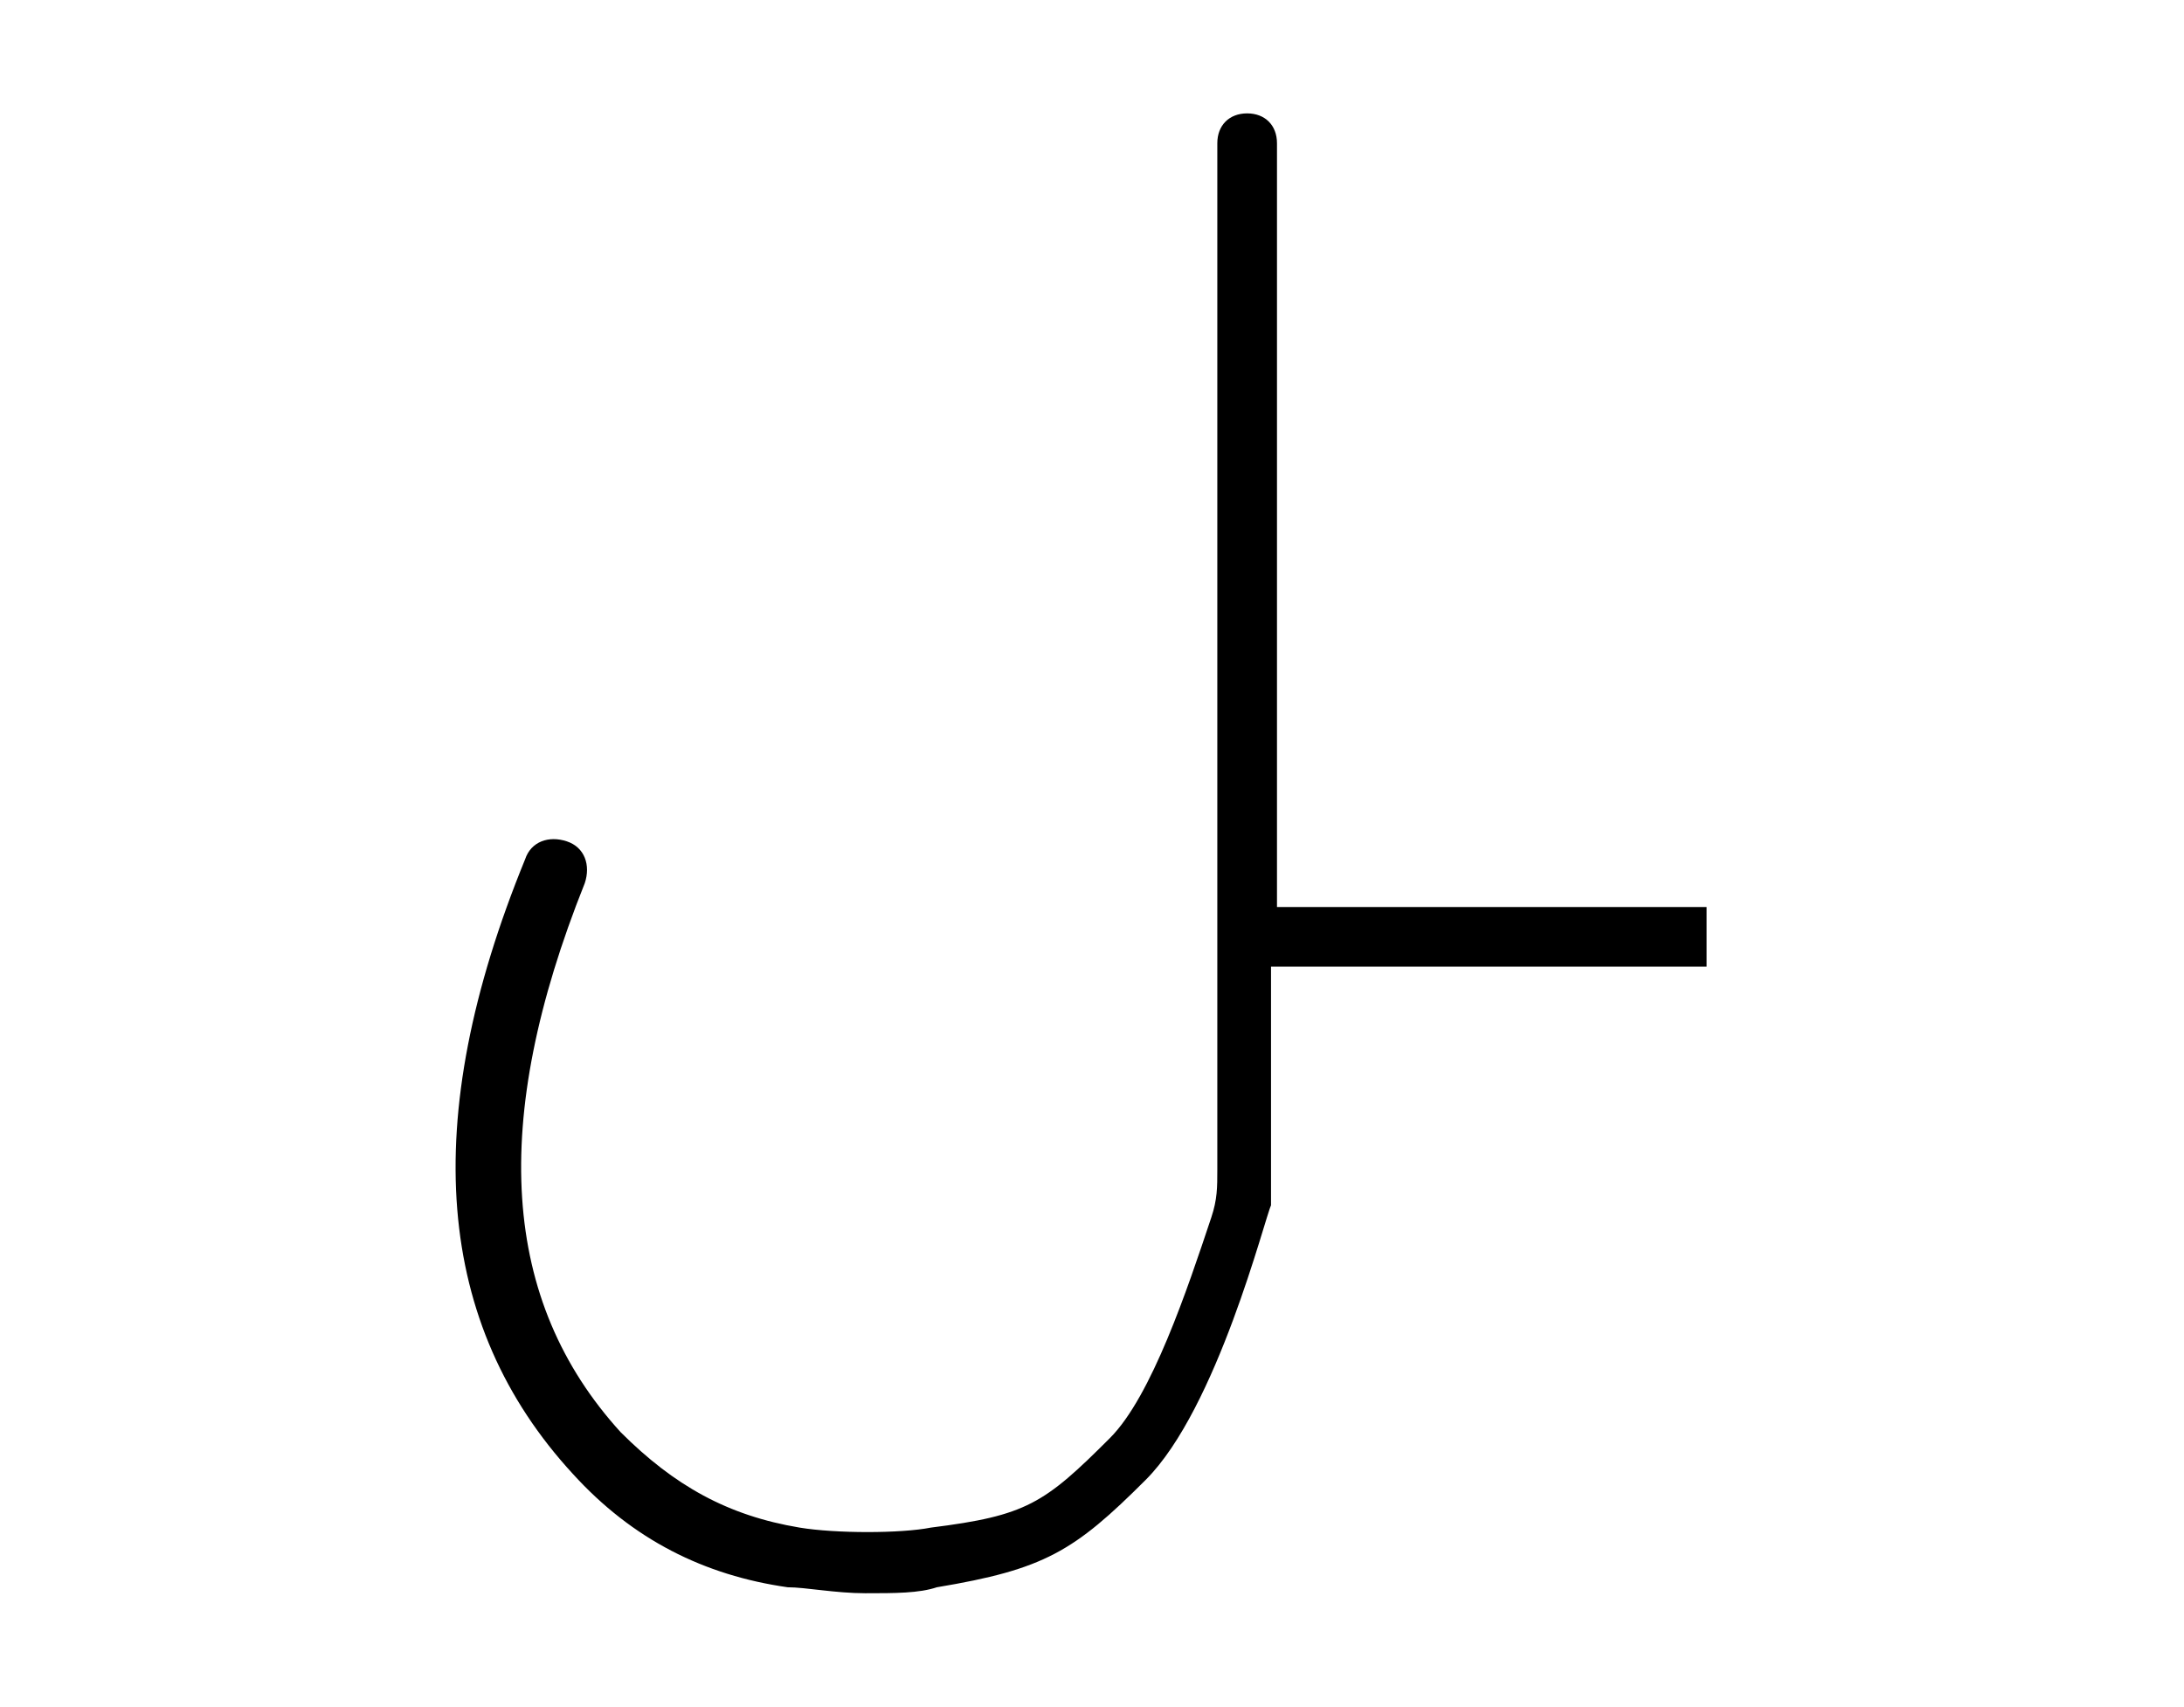 <?xml version="1.0" encoding="utf-8"?>
<!-- Generator: Adobe Illustrator 23.0.2, SVG Export Plug-In . SVG Version: 6.00 Build 0)  -->
<svg version="1.1" id="Layer_1" xmlns="http://www.w3.org/2000/svg" xmlns:xlink="http://www.w3.org/1999/xlink" x="0px" y="0px"
	 viewBox="0 0 36.6 28.6" style="enable-background:new 0 0 36.6 28.6;" xml:space="preserve">
<path d="M28.7,15.2l-7.3,0V2.4c0-0.3-0.2-0.5-0.5-0.5c-0.3,0-0.5,0.2-0.5,0.5l0,17.2c0,0.3,0,0.5-0.1,0.8c-0.4,1.2-1,3-1.7,3.7
	c-1.1,1.1-1.4,1.3-3,1.5c-0.5,0.1-1.6,0.1-2.2,0c-1.2-0.2-2.1-0.7-3-1.6c-2-2.2-2.2-5.2-0.6-9.2c0.1-0.3,0-0.6-0.3-0.7
	c-0.3-0.1-0.6,0-0.7,0.3c-1.8,4.4-1.5,7.8,0.8,10.3c1,1.1,2.2,1.7,3.6,1.9c0.3,0,0.8,0.1,1.3,0.1c0.5,0,0.9,0,1.2-0.1
	c1.8-0.3,2.3-0.6,3.5-1.8c1.2-1.2,2-4.4,2.1-4.6c0,0,0-0.1,0-0.1v-3.9h7.3V15.2z"/>
</svg>
